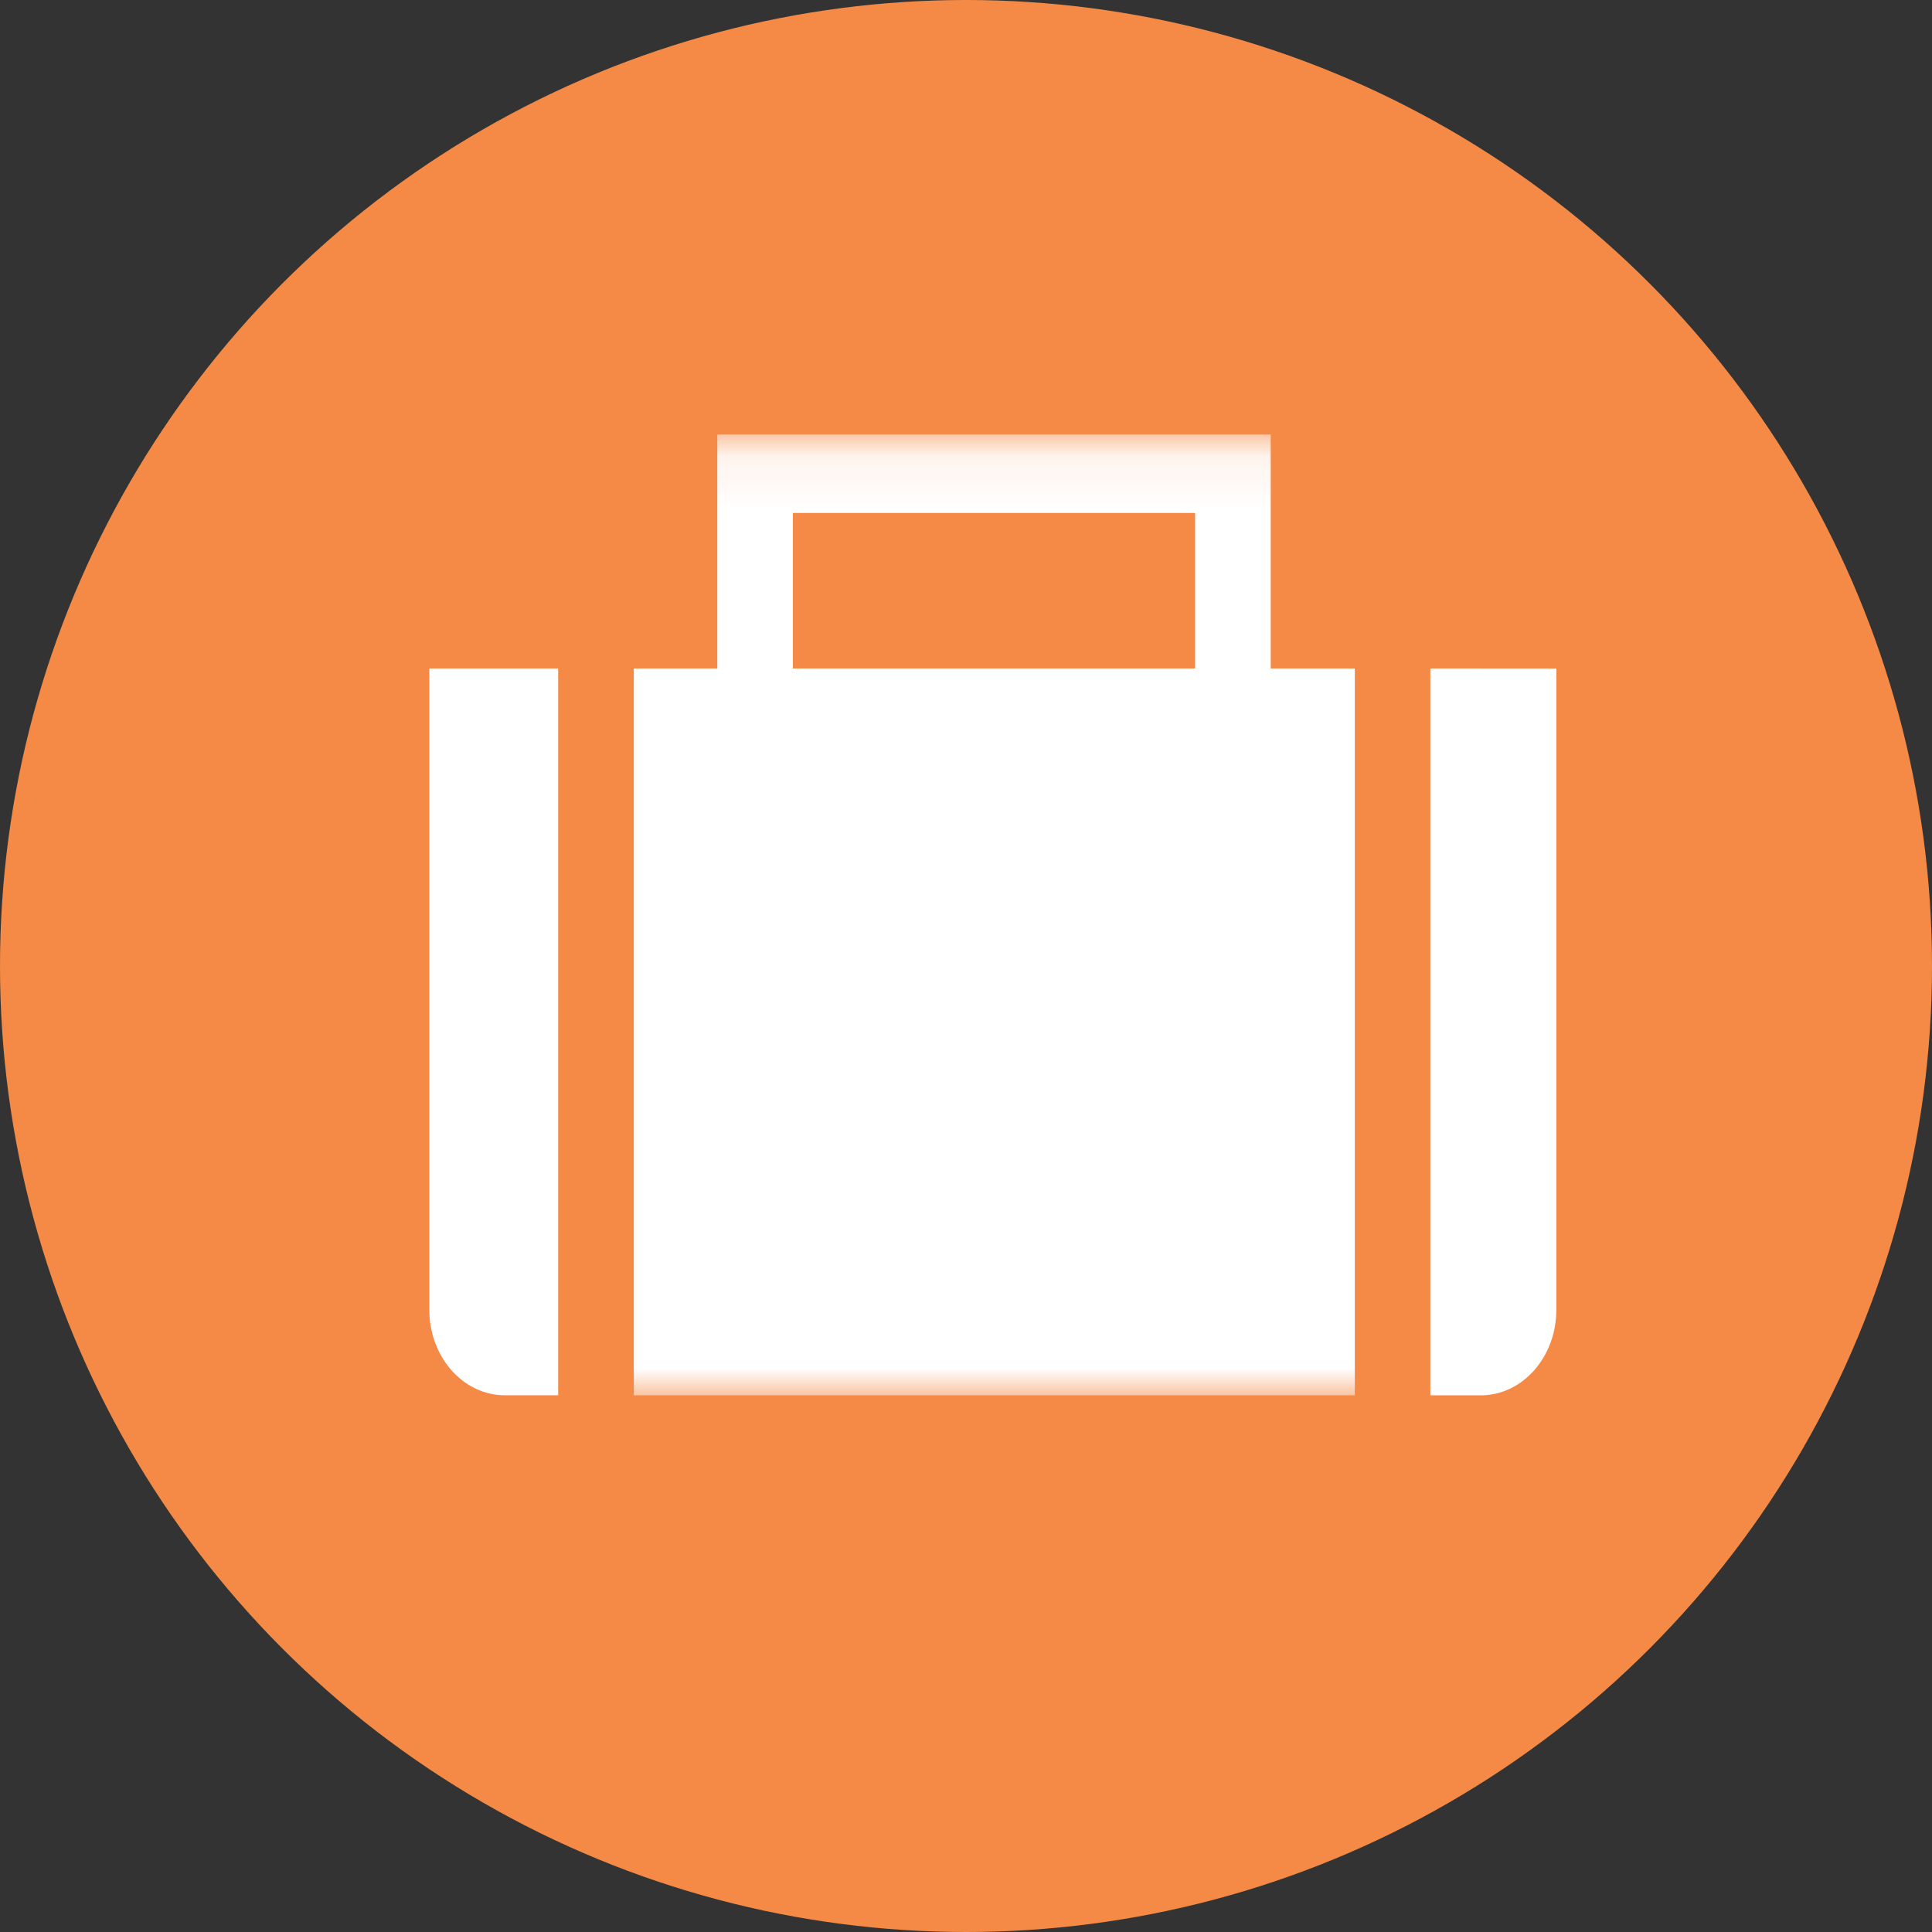 <svg height="36" viewBox="0 0 36 36" width="36" xmlns="http://www.w3.org/2000/svg" xmlns:xlink="http://www.w3.org/1999/xlink"><rect x="0" y="0" width="36" height="36" fill="#333333" stroke="none"/><mask id="a" fill="#fff"><path d="m0 .098h21v17.902h-21z" fill="#fff" fill-rule="evenodd"/></mask><g fill="none" fill-rule="evenodd"><circle cx="18" cy="18" fill="#f48a45" r="18"/><g fill="#fff" transform="translate(8 8)"><path d="m1.408 4.457h-1.408v1.593 1.593 8.763c0 .88.63 1.593 1.408 1.593h.993v-13.542z"/><path d="m19.592 4.457h-.94v13.543h.94c.777 0 1.408-.713 1.408-1.593v-8.763-1.593-1.593h-1.408z"/><path d="m6.774 1.558h7.495v2.899h-7.495zm8.904 2.899v-4.36h-10.312v4.36h-1.556v13.543h13.435v-13.543z" mask="url(#a)"/></g></g></svg>